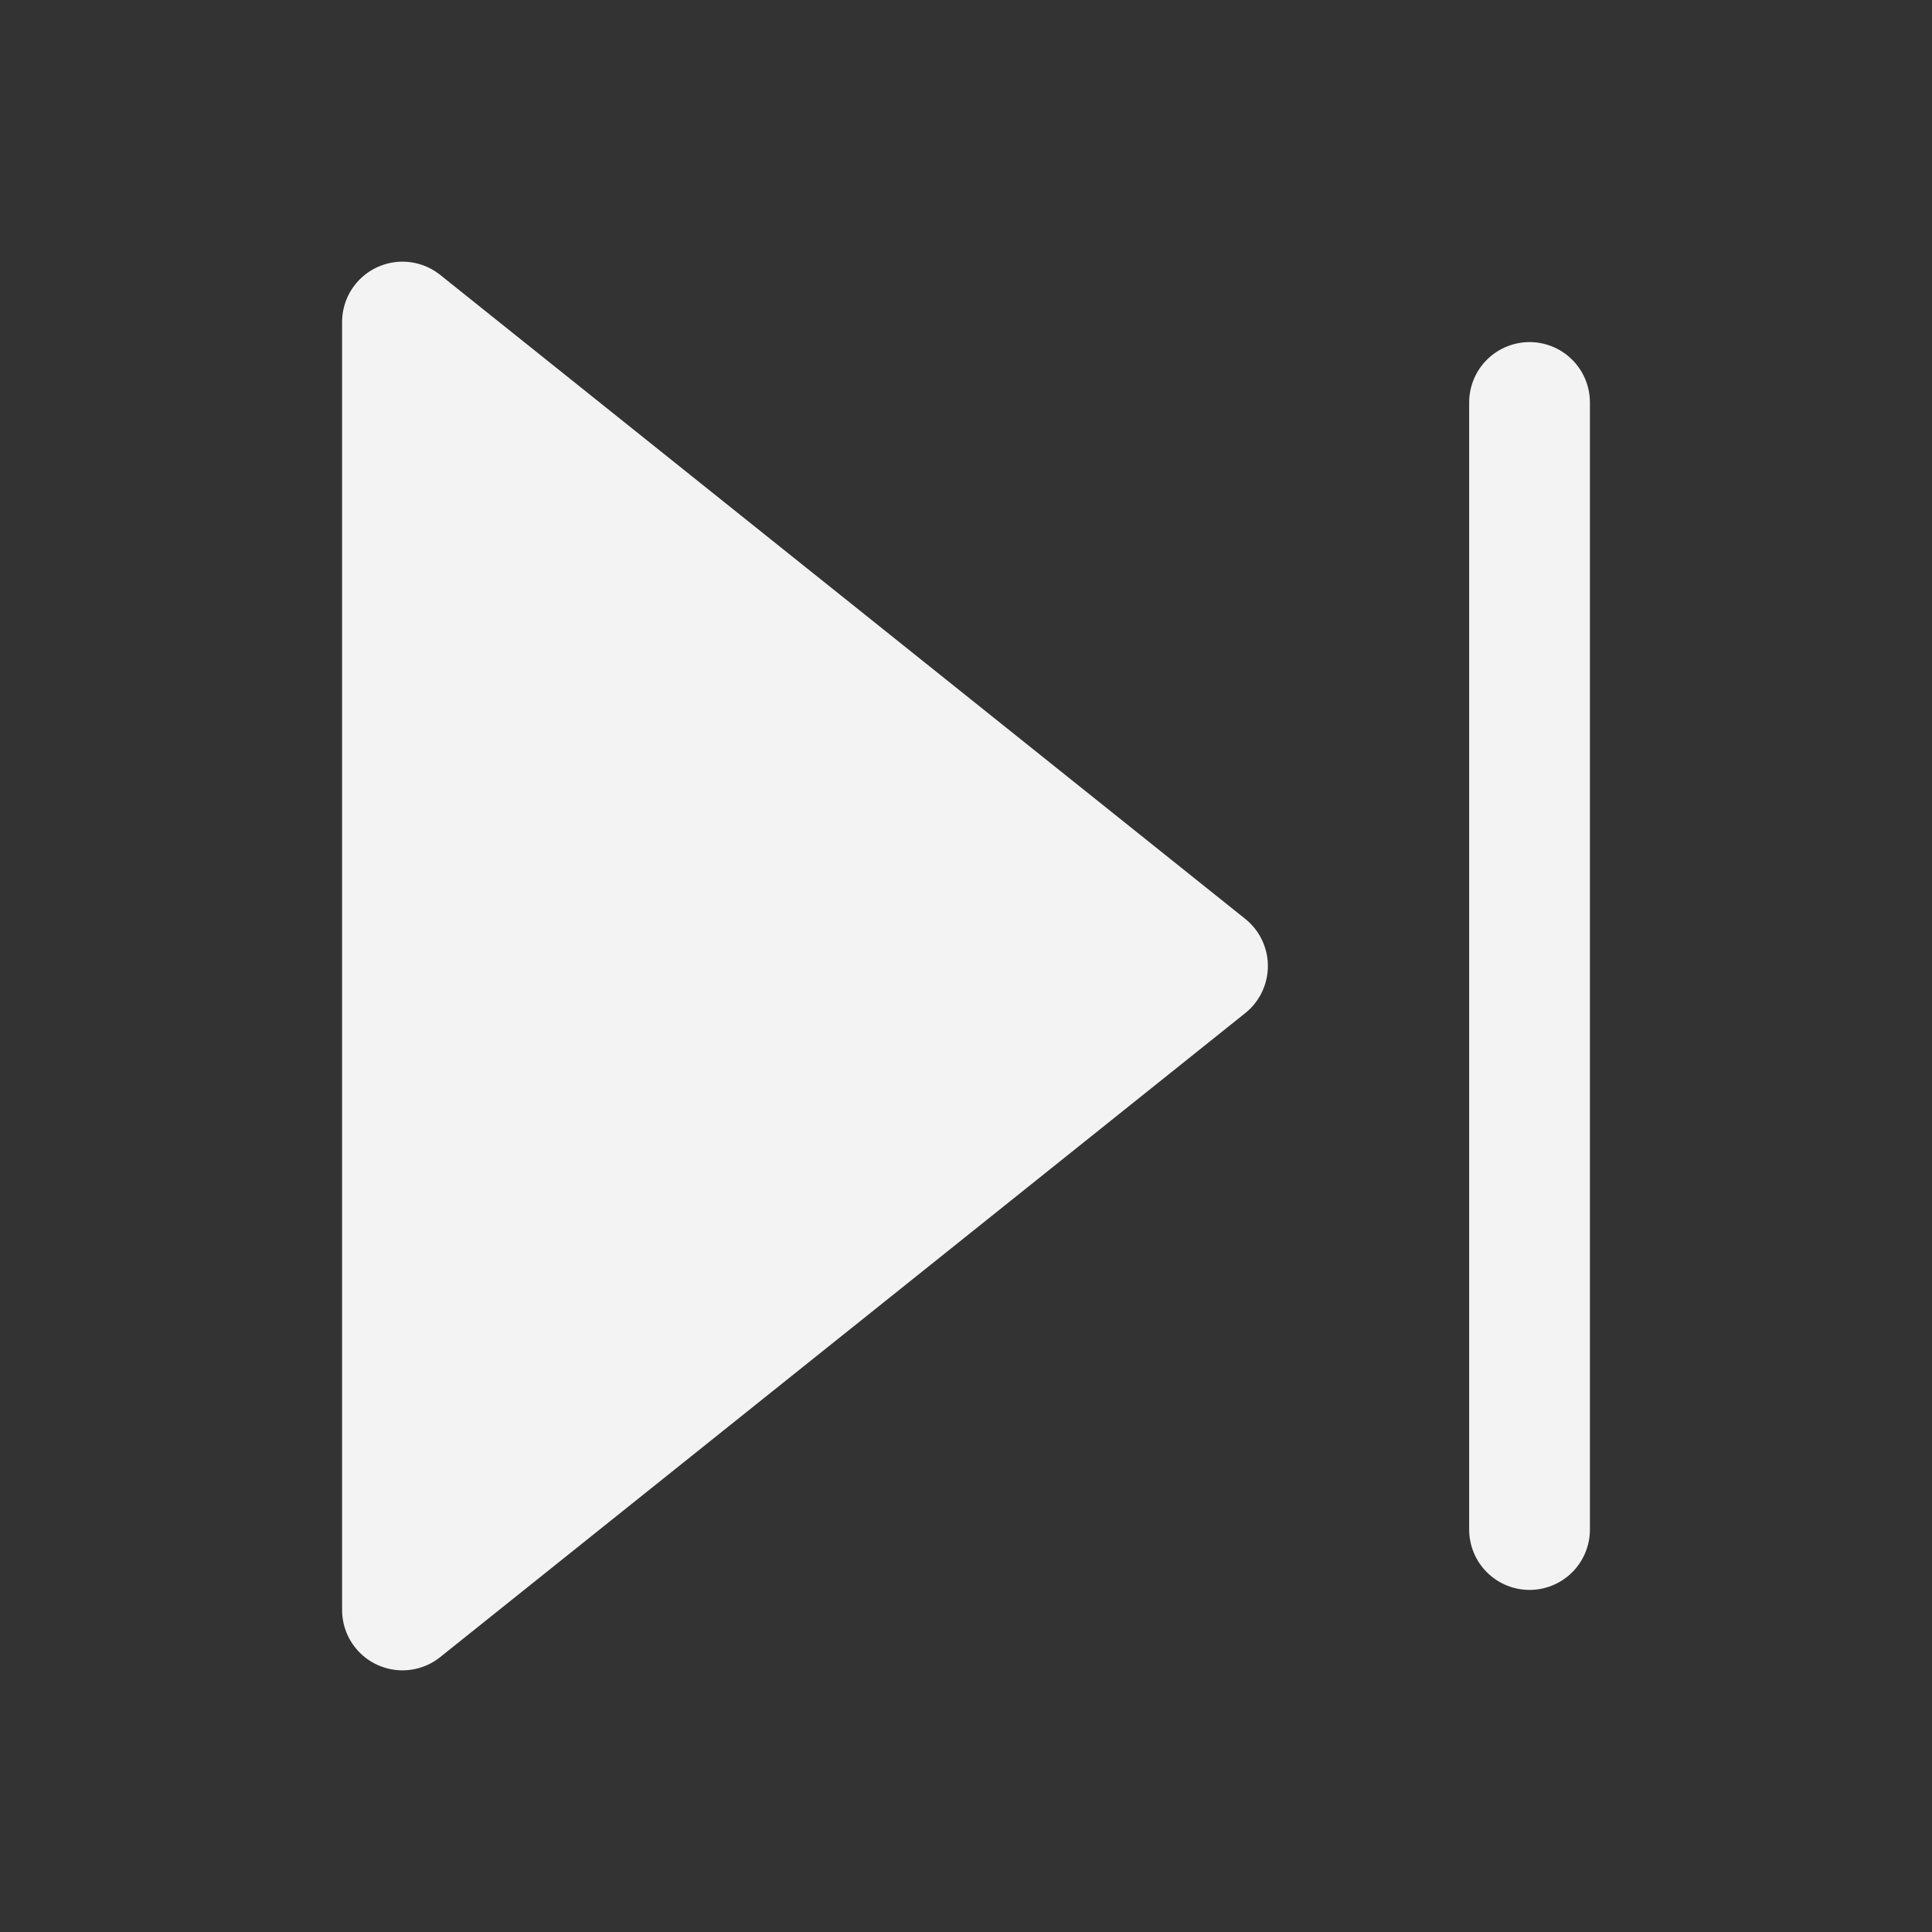 <svg width="16" height="16" viewBox="0 0 16 16" fill="none" xmlns="http://www.w3.org/2000/svg">
<rect x="0" y="0" width="16" height="16" fill="#333333" stroke="none"/>
<path d="M3.333 2.667L10 8L3.333 13.333V2.667Z" fill="#F3F3F3"/>
<path d="M12.667 3.333V12.667M3.333 2.667L10 8L3.333 13.333V2.667Z" stroke="#F3F3F3" stroke-linecap="round" stroke-linejoin="round"/>
</svg>
